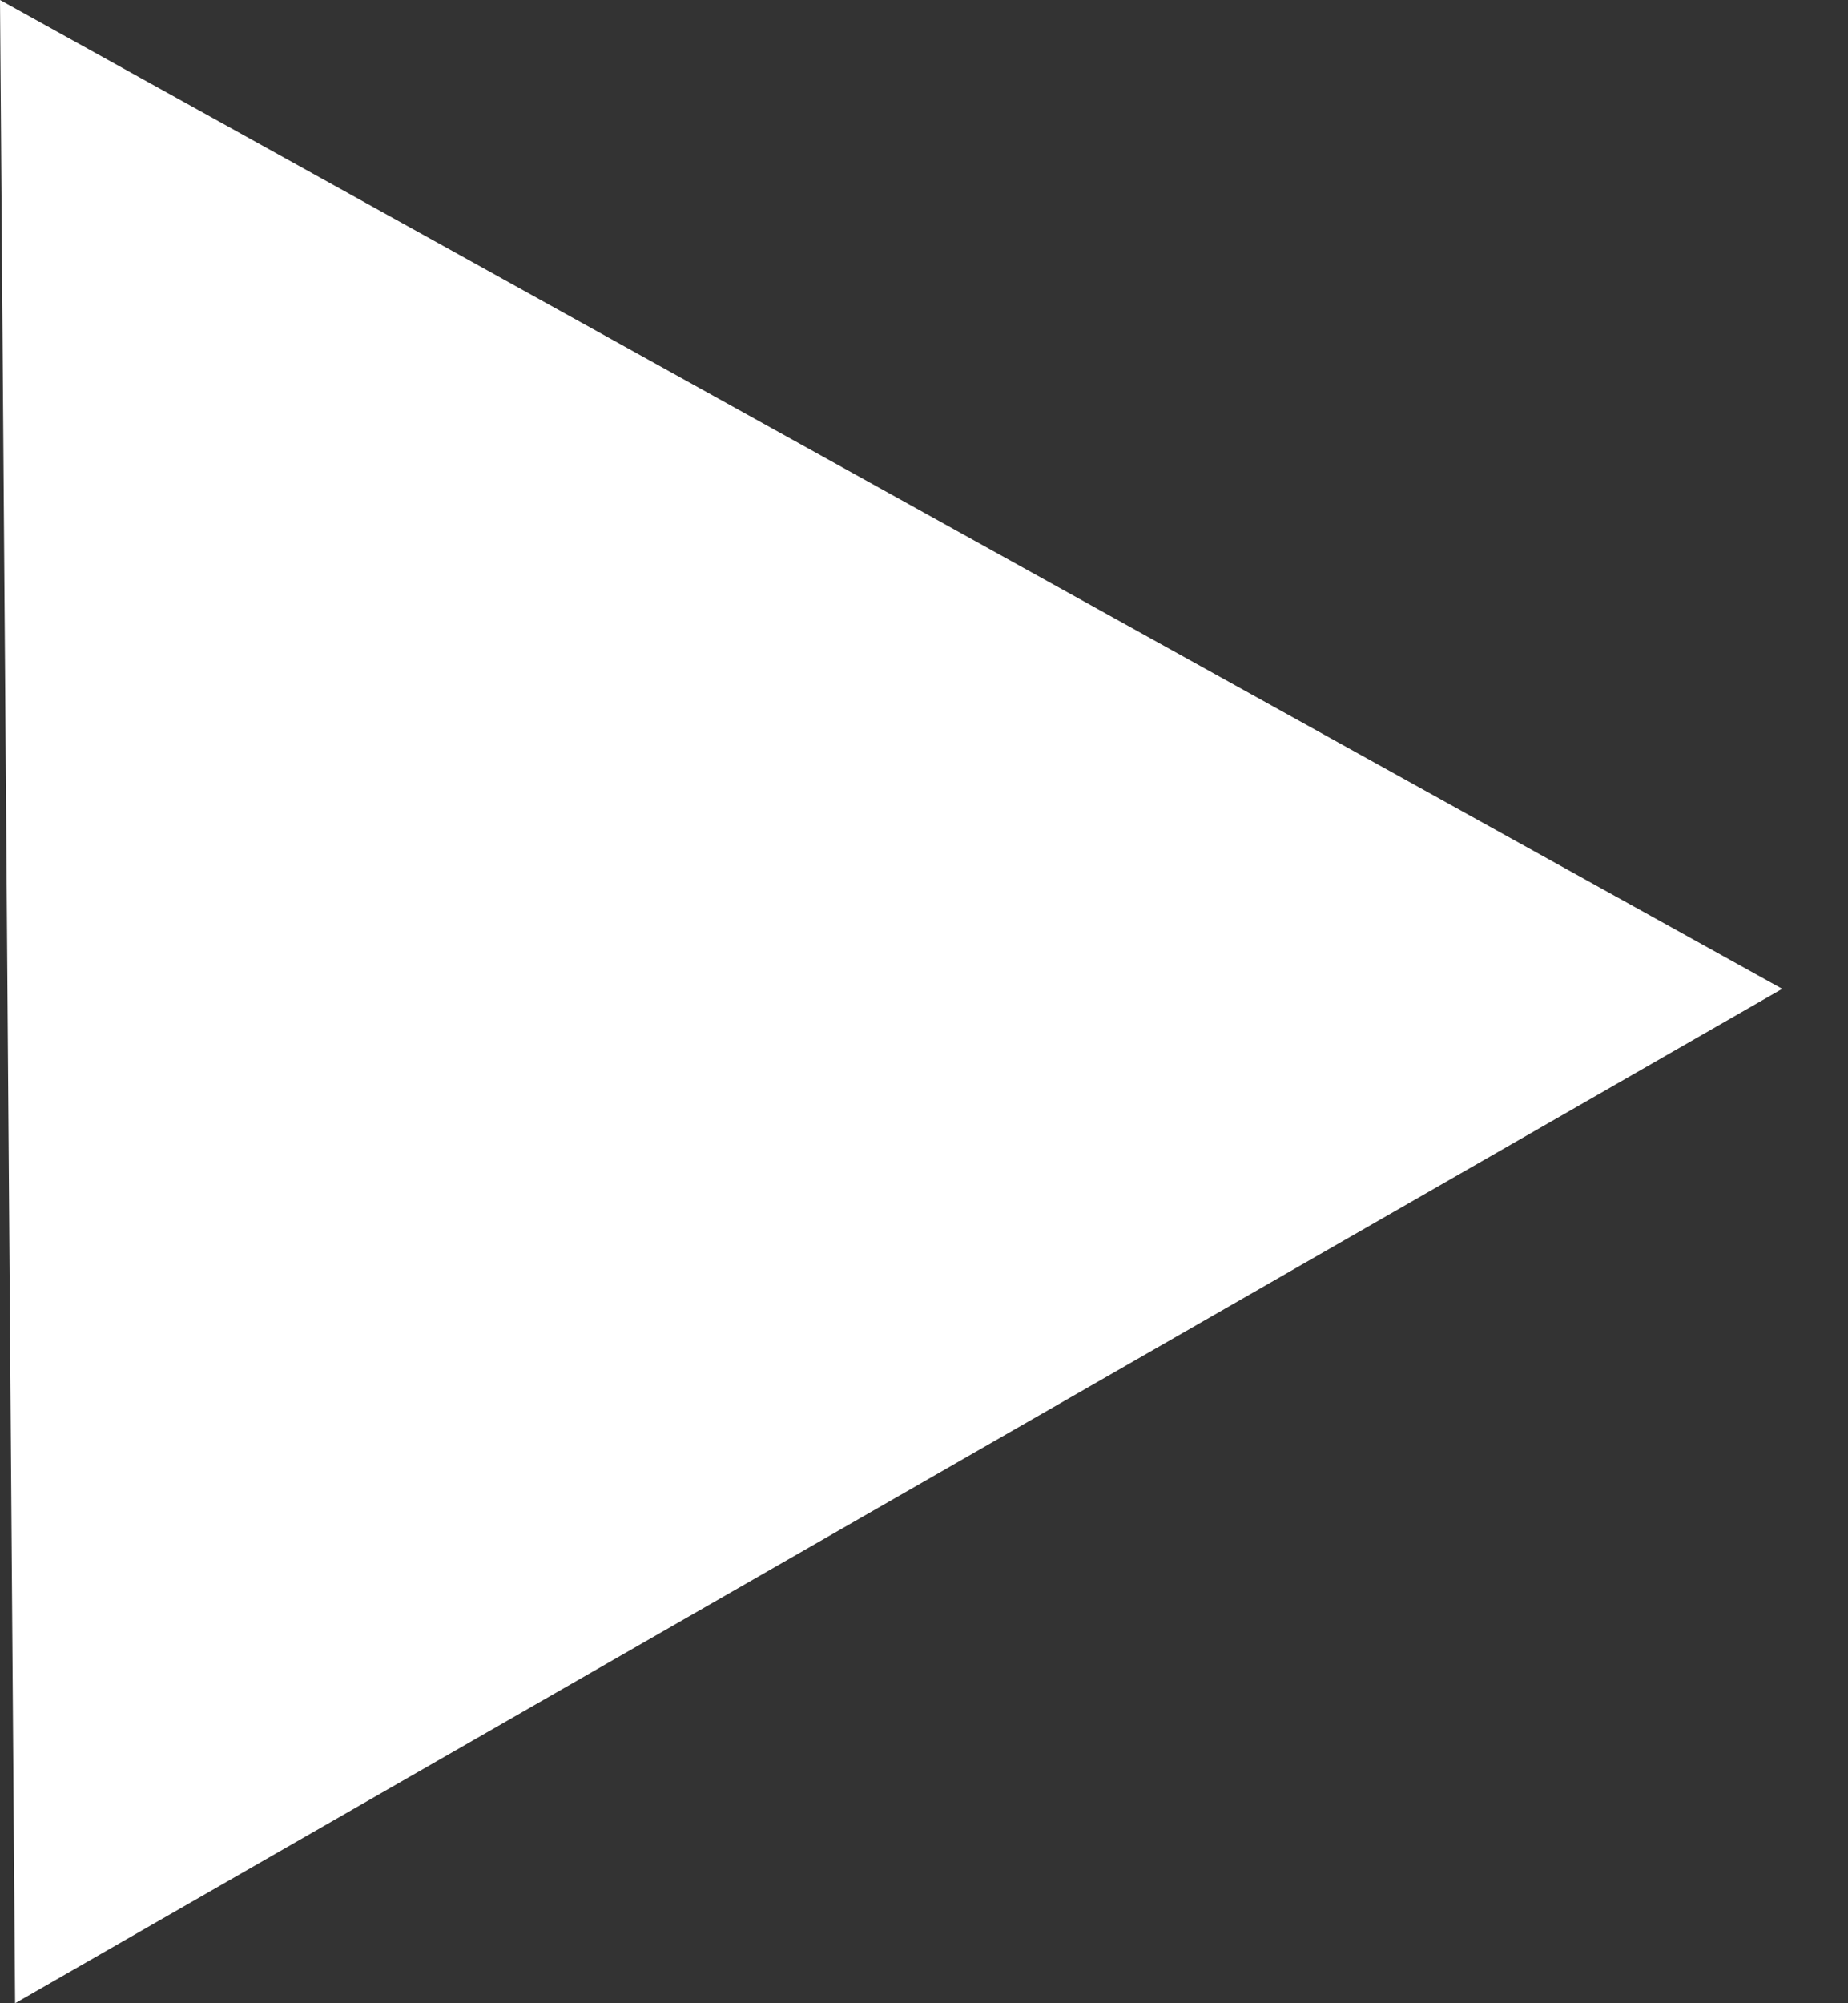 <svg width="12" height="13" viewBox="0 0 12 13" fill="none" xmlns="http://www.w3.org/2000/svg">
<rect x="0" y="0" width="12" height="13" fill="#333333" stroke="none"/>
<path d="M1.48696e-05 2.66592e-05L11.573 6.417L0.098 13L1.48696e-05 2.66592e-05Z" fill="white"/>
</svg>
